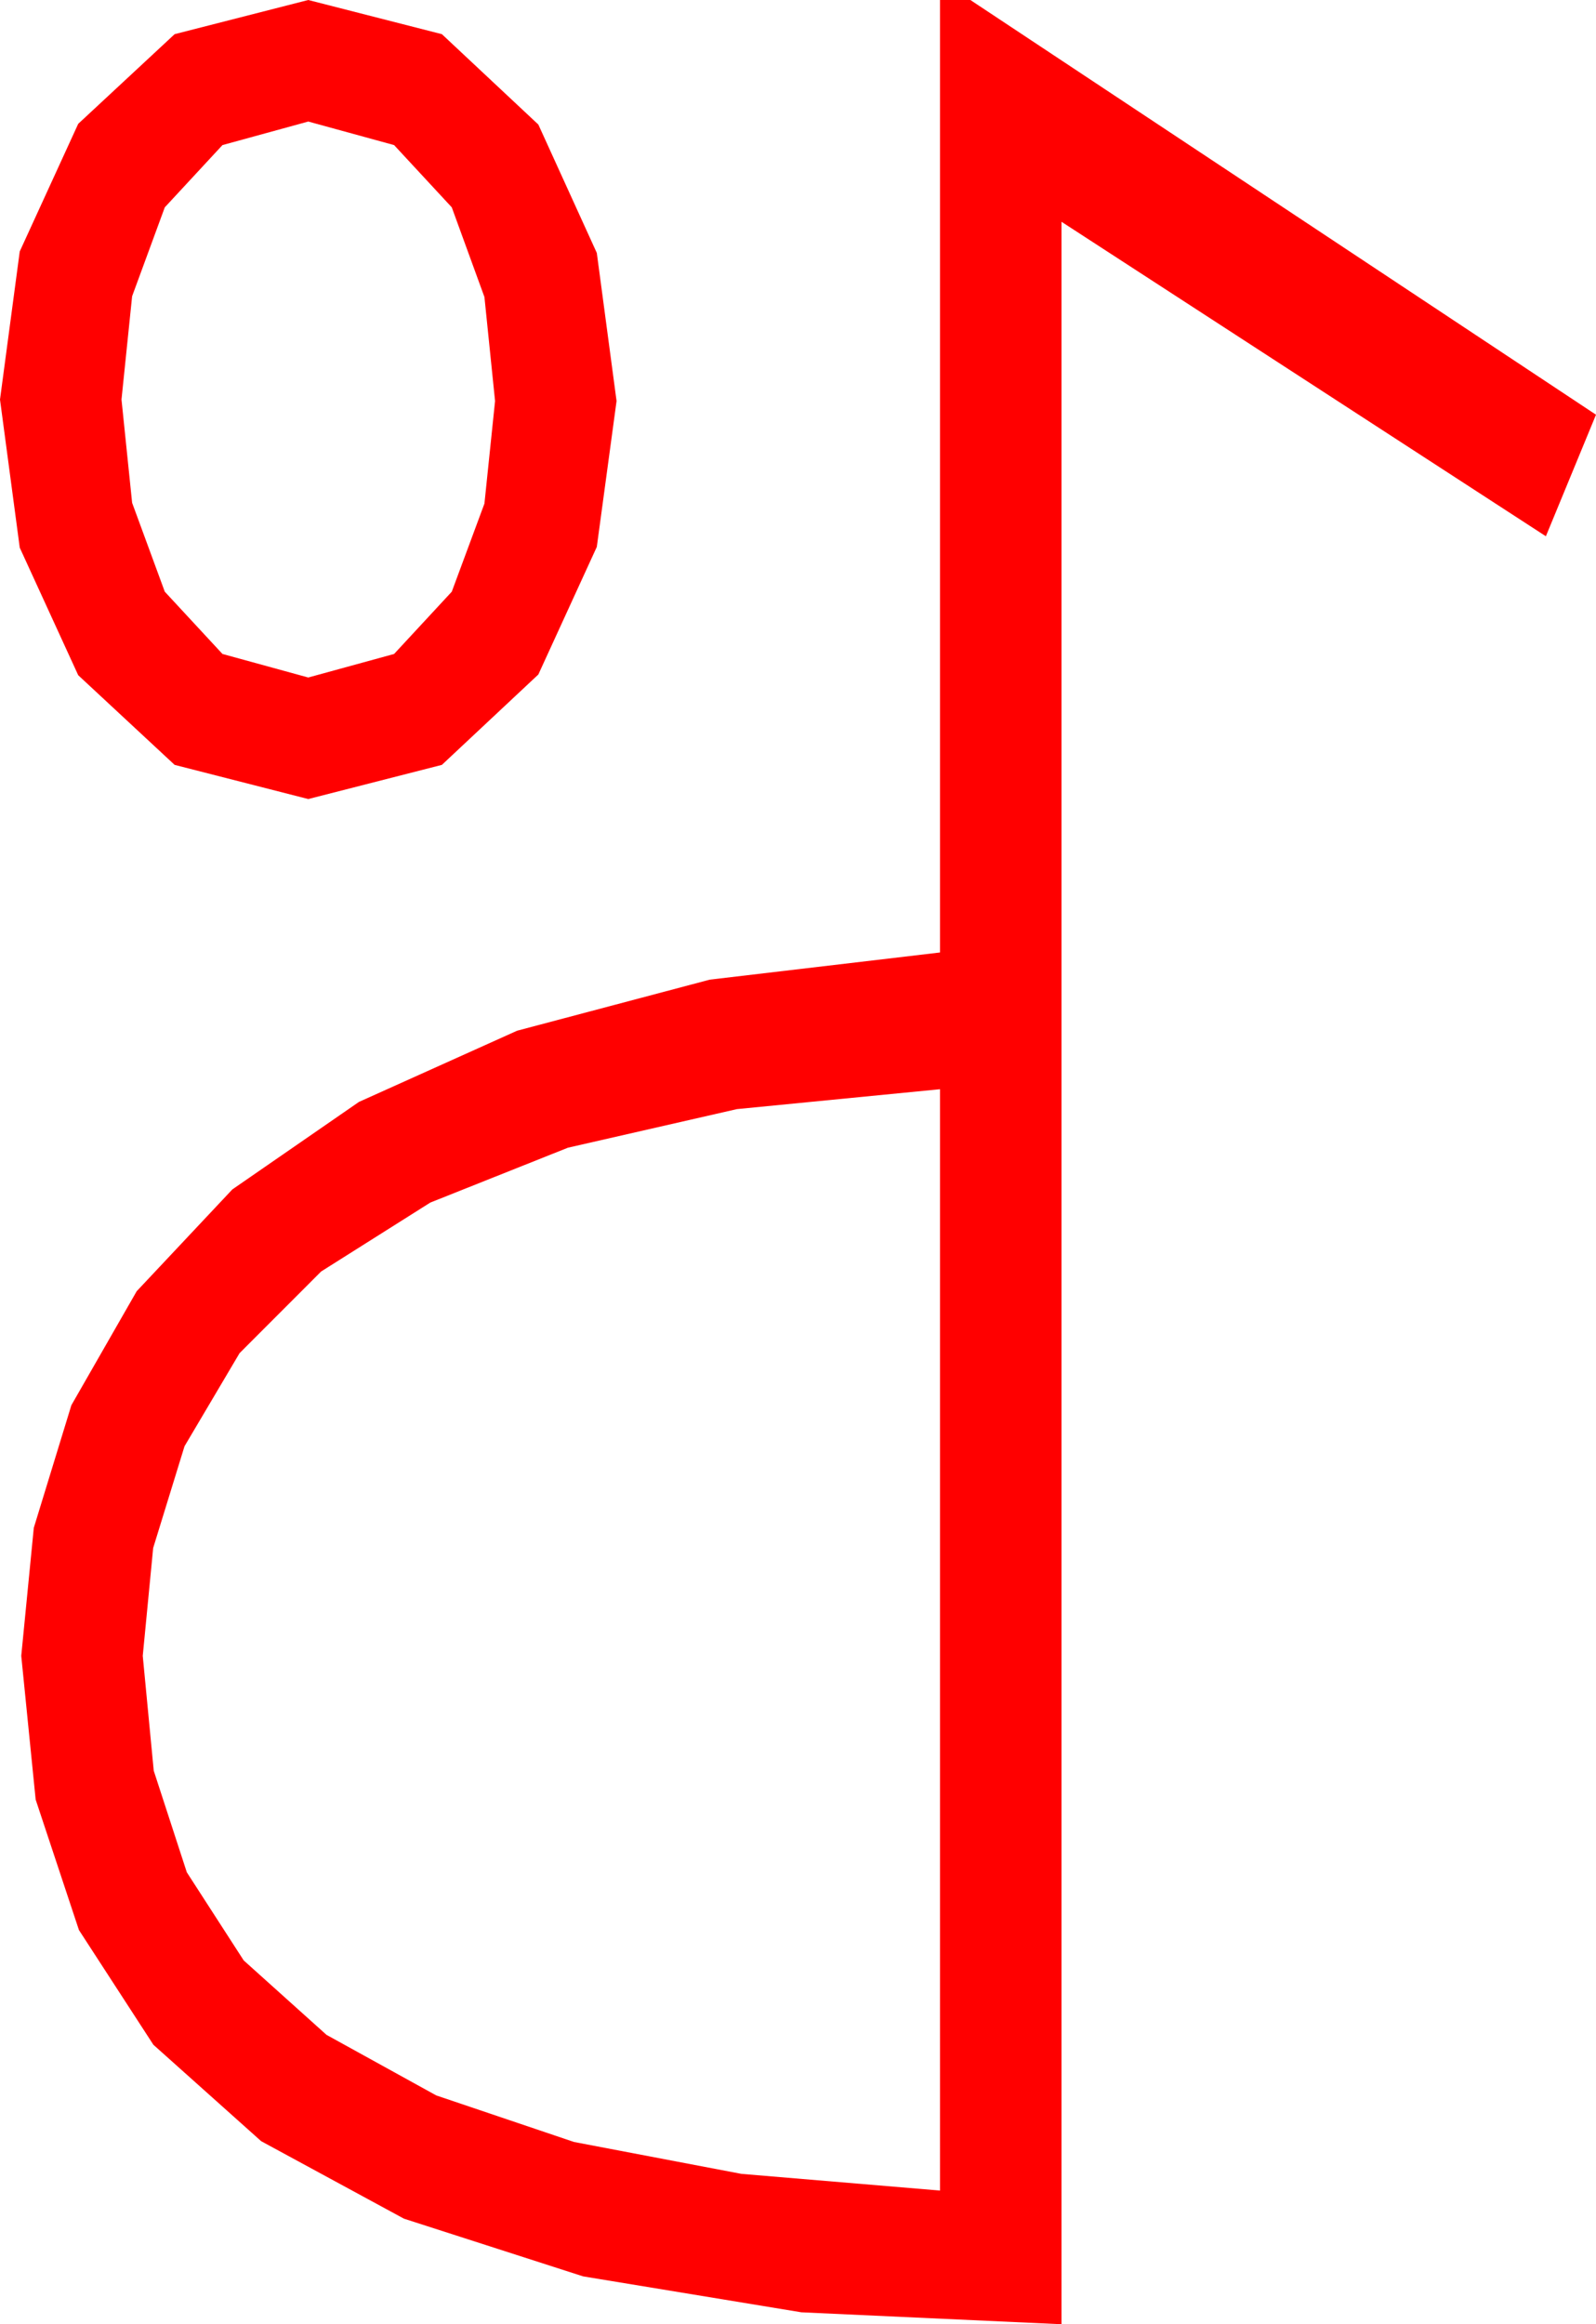<?xml version="1.0" encoding="utf-8"?>
<!DOCTYPE svg PUBLIC "-//W3C//DTD SVG 1.1//EN" "http://www.w3.org/Graphics/SVG/1.1/DTD/svg11.dtd">
<svg width="30.791" height="44.824" xmlns="http://www.w3.org/2000/svg" xmlns:xlink="http://www.w3.org/1999/xlink" xmlns:xml="http://www.w3.org/XML/1998/namespace" version="1.1">
  <g>
    <g>
      <path style="fill:#FF0000;fill-opacity:1" d="M18.135,21.006L14.216,21.39 10.957,22.134 8.302,23.192 6.196,24.521 4.622,26.096 3.56,27.891 2.955,29.854 2.754,31.934 2.966,34.149 3.604,36.108 4.702,37.808 6.299,39.243 8.416,40.411 11.074,41.309 14.304,41.924 18.135,42.246 18.135,21.006z M5.947,2.344L4.292,2.798 3.179,3.999 2.549,5.713 2.344,7.705 2.549,9.697 3.179,11.411 4.292,12.612 5.947,13.066 7.603,12.612 8.716,11.411 9.346,9.712 9.551,7.734 9.346,5.728 8.716,3.999 7.603,2.798 5.947,2.344z M18.135,0L18.721,0 30.791,7.998 29.824,10.342 20.479,4.277 20.479,44.824 15.461,44.594 11.25,43.901 7.793,42.788 5.039,41.294 2.959,39.434 1.523,37.222 0.688,34.706 0.41,31.934 0.652,29.465 1.377,27.1 2.637,24.902 4.482,22.939 6.925,21.251 9.976,19.878 13.693,18.893 18.135,18.369 18.135,0z M5.947,0L8.525,0.659 10.386,2.402 11.514,4.878 11.895,7.734 11.514,10.547 10.386,13.008 8.525,14.751 5.947,15.41 3.369,14.751 1.509,13.022 0.381,10.562 0,7.705 0.381,4.849 1.509,2.388 3.369,0.659 5.947,0z" />
    </g>
  </g>
</svg>